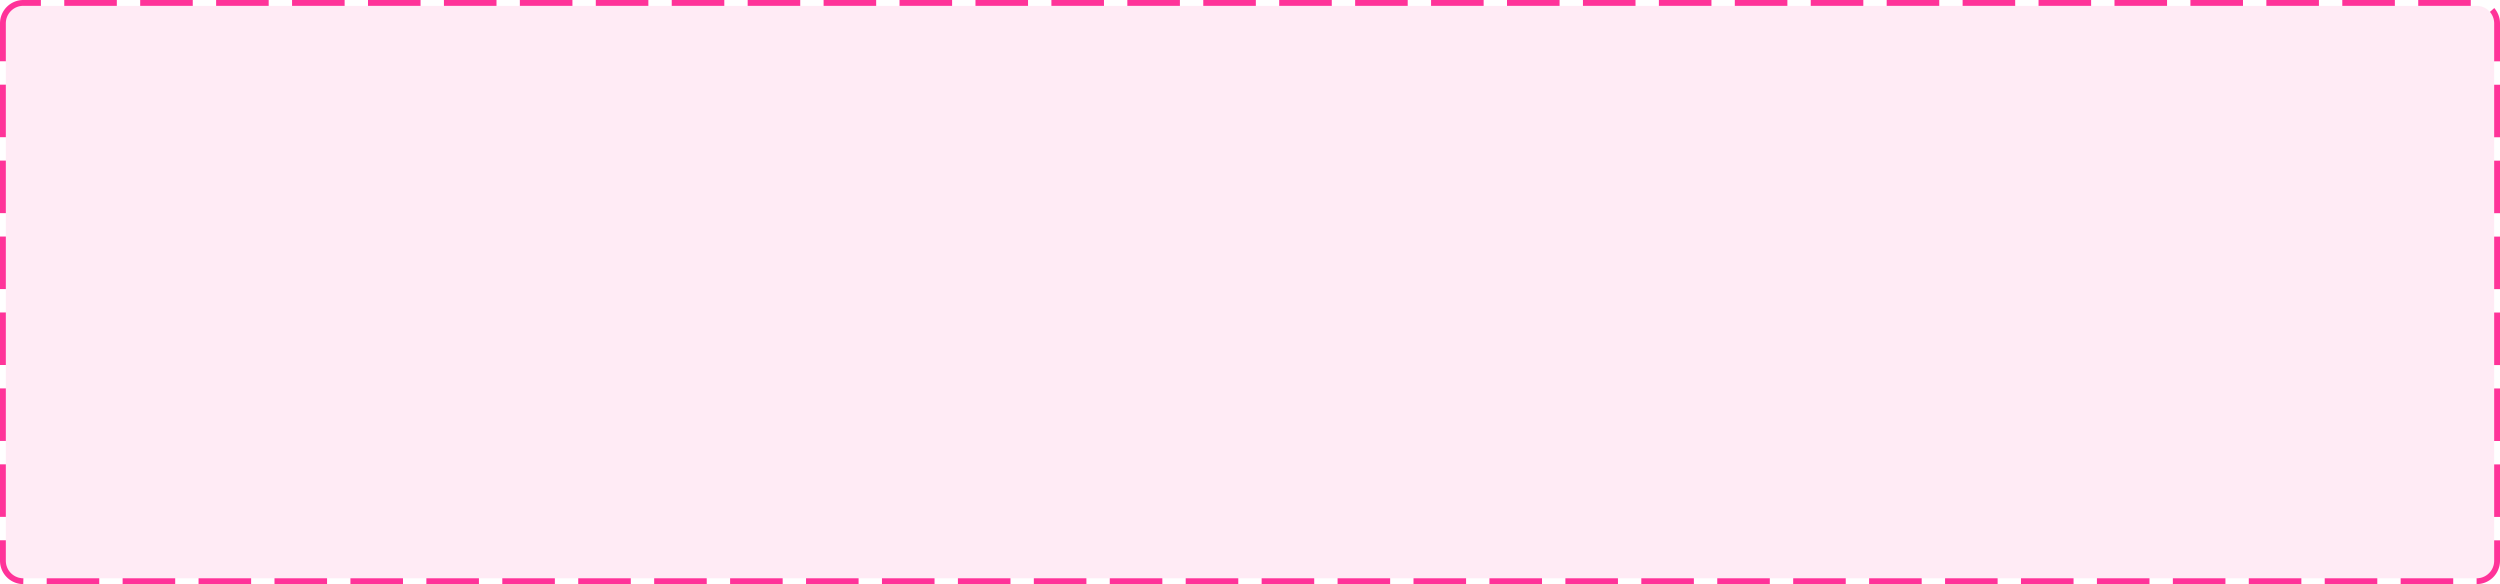 ﻿<?xml version="1.0" encoding="utf-8"?>
<svg version="1.1" xmlns:xlink="http://www.w3.org/1999/xlink" width="428px" height="100px" xmlns="http://www.w3.org/2000/svg">
  <g transform="matrix(1 0 0 1 -510 -170 )">
    <path d="M 511 174  A 3 3 0 0 1 514 171 L 934 171  A 3 3 0 0 1 937 174 L 937 266  A 3 3 0 0 1 934 269 L 514 269  A 3 3 0 0 1 511 266 L 511 174  Z " fill-rule="nonzero" fill="#ff3399" stroke="none" fill-opacity="0.098" />
    <path d="M 510.5 174  A 3.5 3.5 0 0 1 514 170.5 L 934 170.5  A 3.5 3.5 0 0 1 937.5 174 L 937.5 266  A 3.5 3.5 0 0 1 934 269.5 L 514 269.5  A 3.5 3.5 0 0 1 510.5 266 L 510.5 174  Z " stroke-width="1" stroke-dasharray="9,4" stroke="#ff3399" fill="none" stroke-dashoffset="0.5" />
  </g>
</svg>
